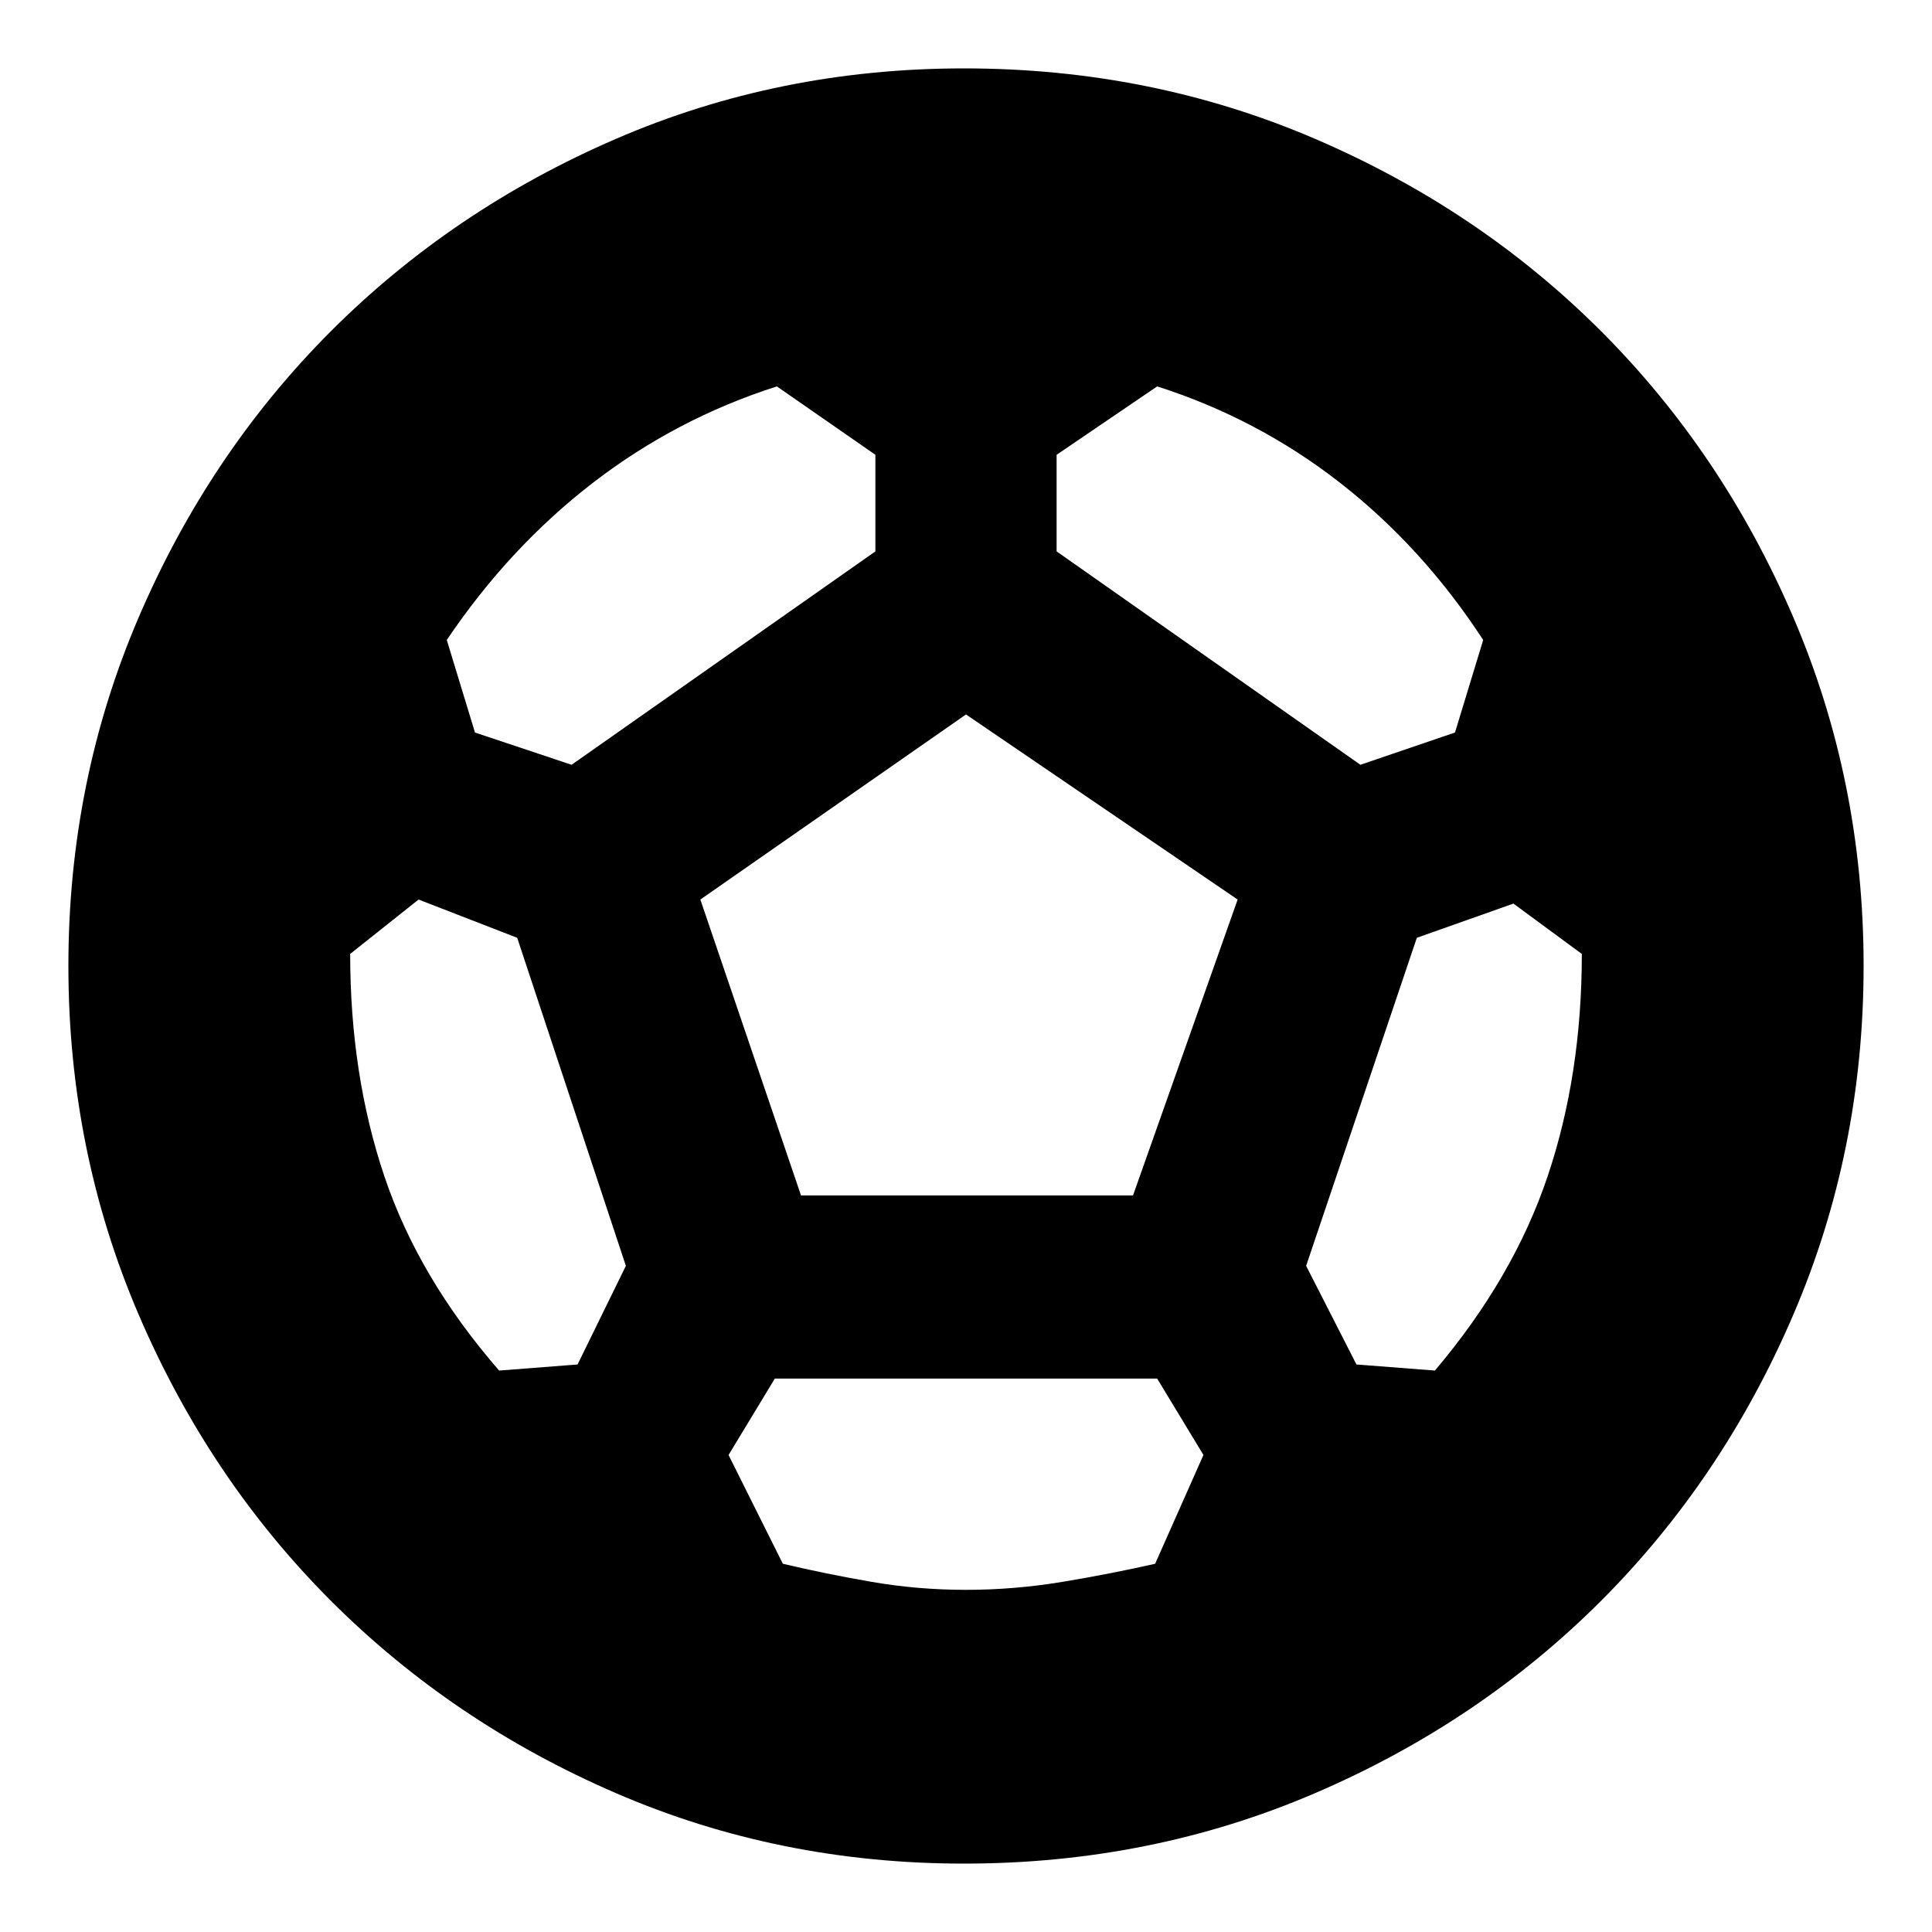<svg xmlns="http://www.w3.org/2000/svg" height="20" width="20"><path d="M9.979 19.292q-1.917 0-3.604-.73-1.687-.729-2.948-1.989-1.26-1.261-1.989-2.958Q.708 11.917.708 10q0-1.917.73-3.615.729-1.697 1.989-2.958 1.261-1.26 2.948-1.989 1.687-.73 3.604-.73 1.938 0 3.636.73 1.697.729 2.958 1.989 1.26 1.261 1.989 2.958.73 1.698.73 3.615 0 1.917-.73 3.615-.729 1.697-1.989 2.958-1.261 1.26-2.958 1.989-1.698.73-3.636.73Zm4.104-11.375.979-.334.292-.958Q14.729 5.667 13.875 5q-.854-.667-1.896-1l-1.041.708v1Zm-8.166 0 3.145-2.209v-1L8.042 4Q7 4.333 6.135 5q-.864.667-1.51 1.625l.292.958Zm-.75 6.271.812-.063.5-1.021-1.125-3.396-1.021-.396-.708.563q0 1.25.354 2.302t1.188 2.011ZM10 16.458q.5 0 1-.083t.958-.187l.5-1.126-.479-.791H8.021l-.479.791.562 1.126q.438.104.917.187.479.083.979.083Zm-1.708-4.083h3.437l1.083-3.063L10 7.396 7.25 9.312Zm6.562 1.813q.813-.959 1.167-2.011.354-1.052.354-2.302l-.708-.521-1 .354-1.146 3.396.521 1.021Z"/></svg>